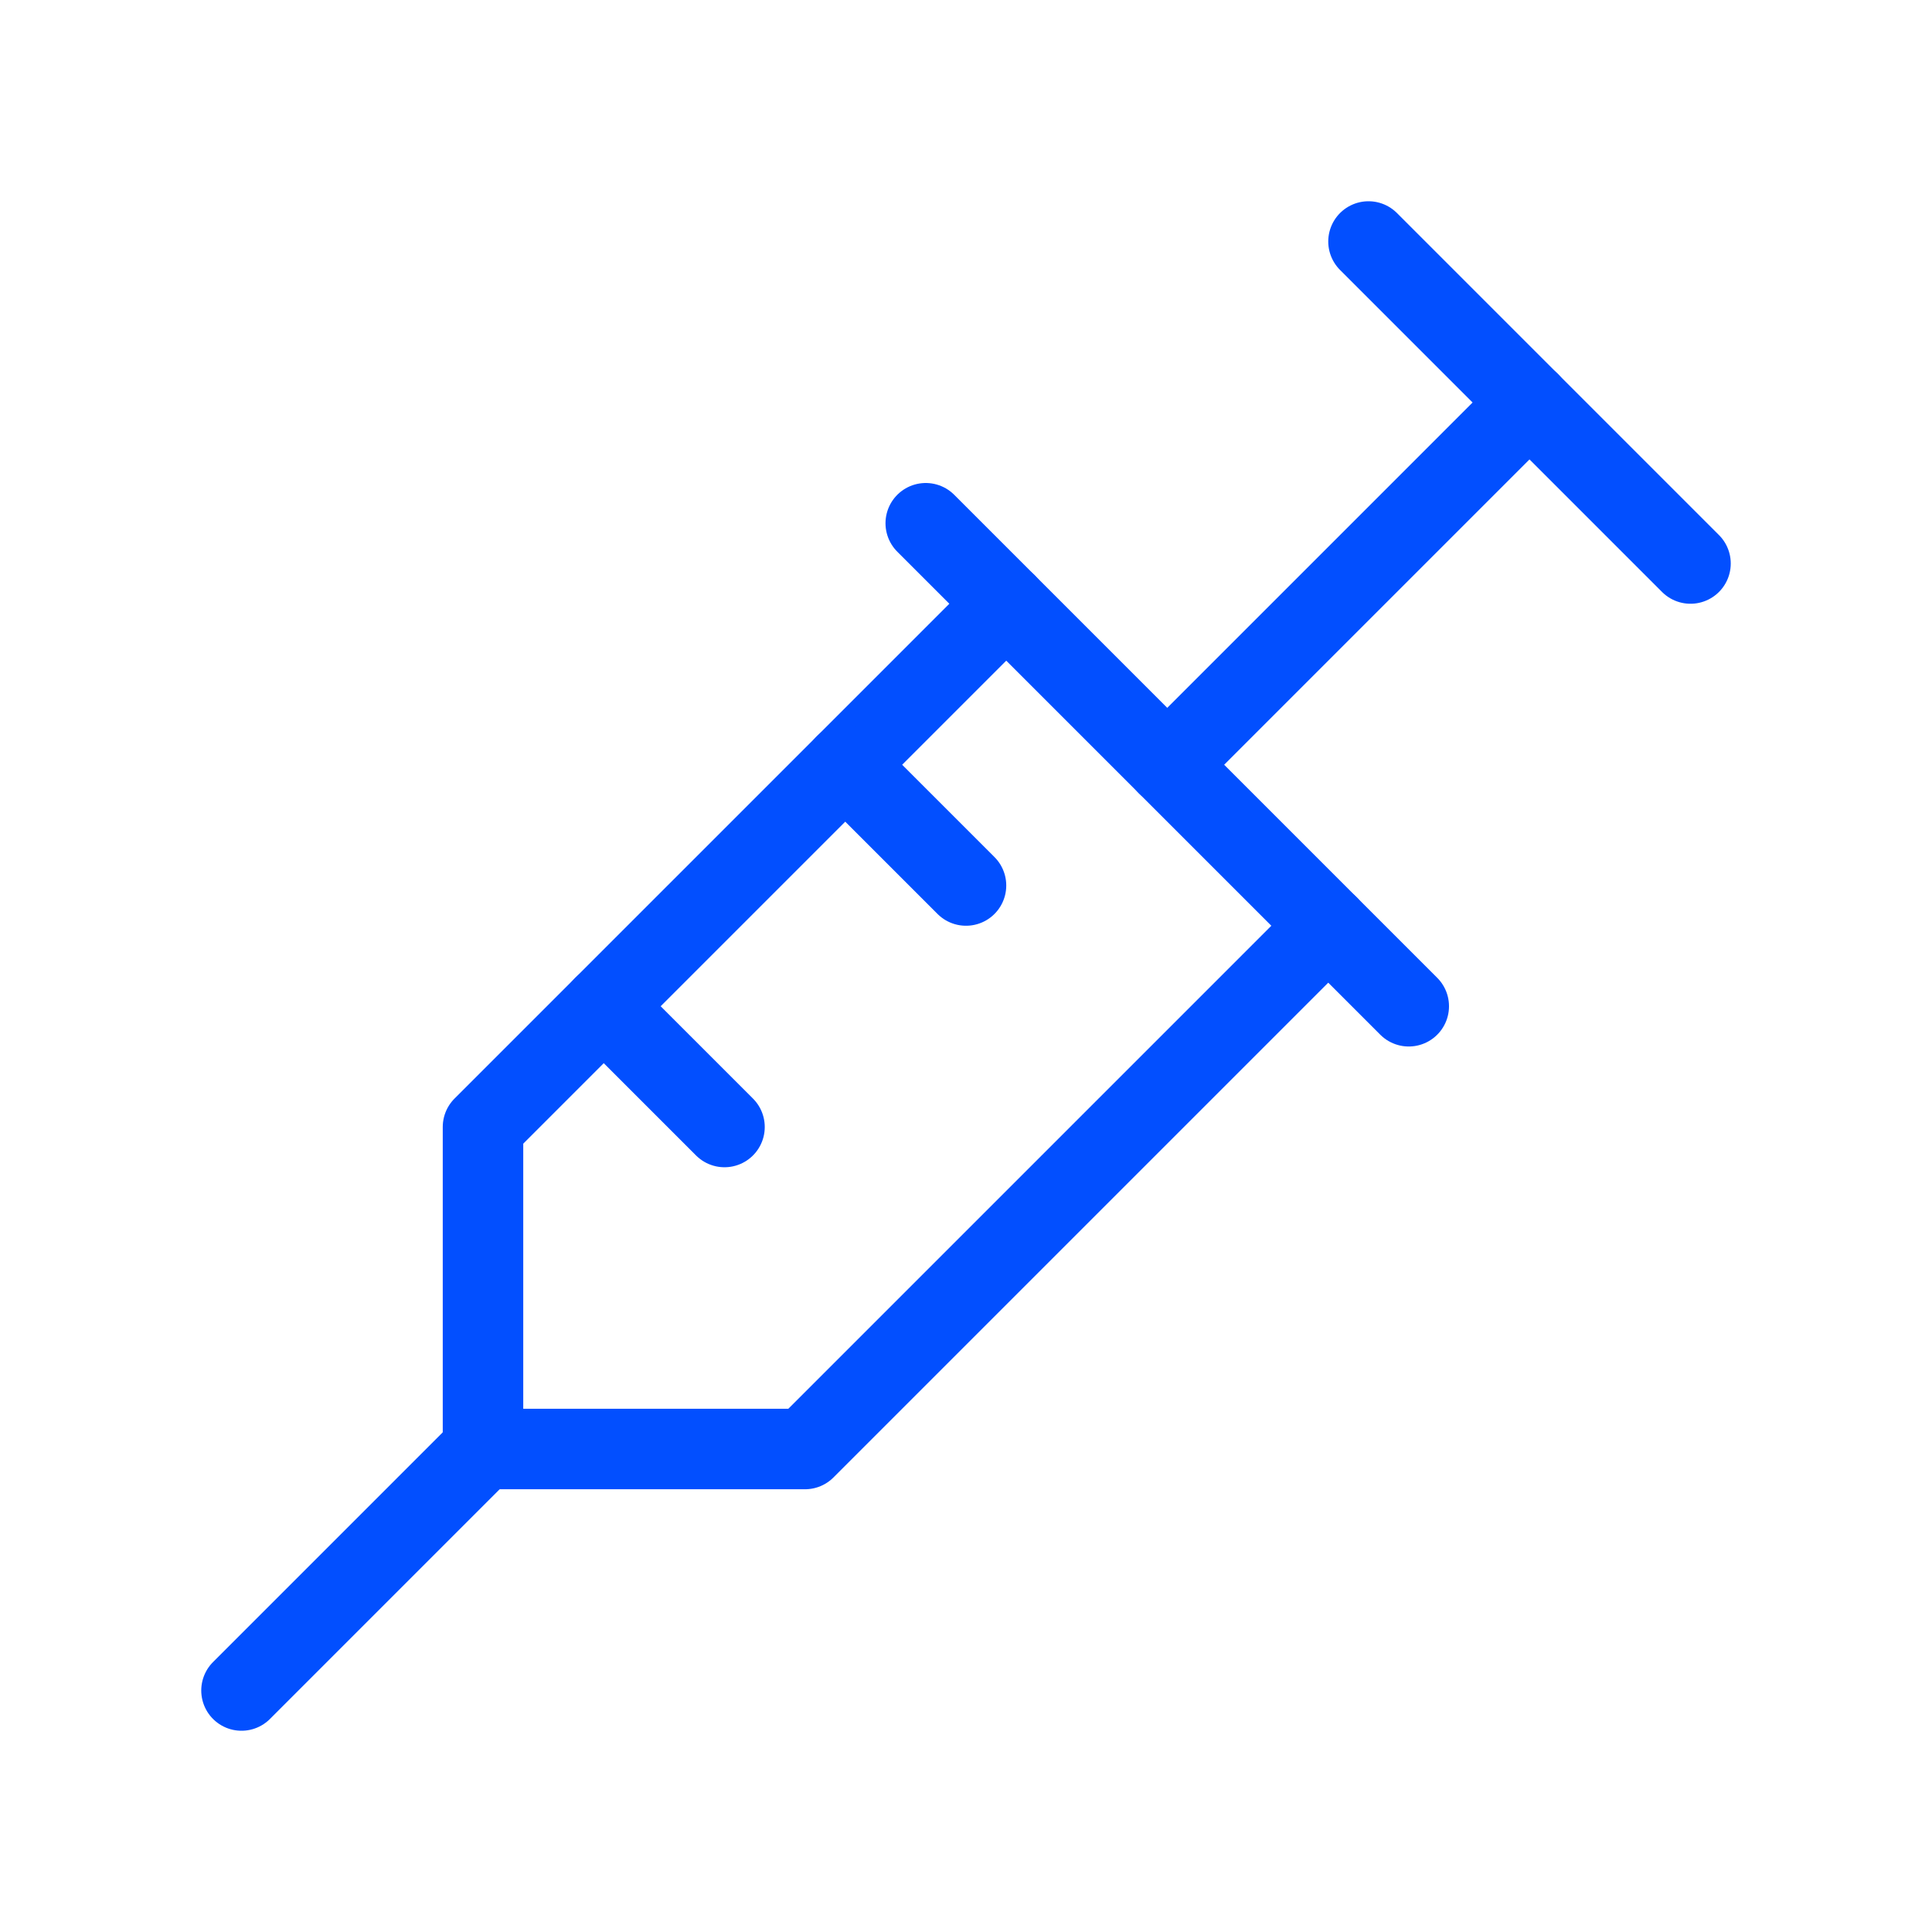 <svg xmlns="http://www.w3.org/2000/svg" class="icon icon-tabler icon-tabler-vaccine" width="24"
    height="24" viewBox="0 0 24 24" stroke-width="1" stroke="#024FFF" fill="none"
    stroke-linecap="round" stroke-linejoin="round">
    <path stroke="none" d="M0 0h24v24H0z" fill="none" />
    <path d="M17 3l4 4" />
    <path d="M19 5l-4.5 4.5" />
    <path d="M11.5 6.5l6 6" />
    <path d="M16.5 11.5l-6.5 6.5h-4v-4l6.5 -6.5" />
    <path d="M7.5 12.5l1.5 1.5" />
    <path d="M10.5 9.5l1.5 1.5" />
    <path d="M3 21l3 -3" />
</svg>